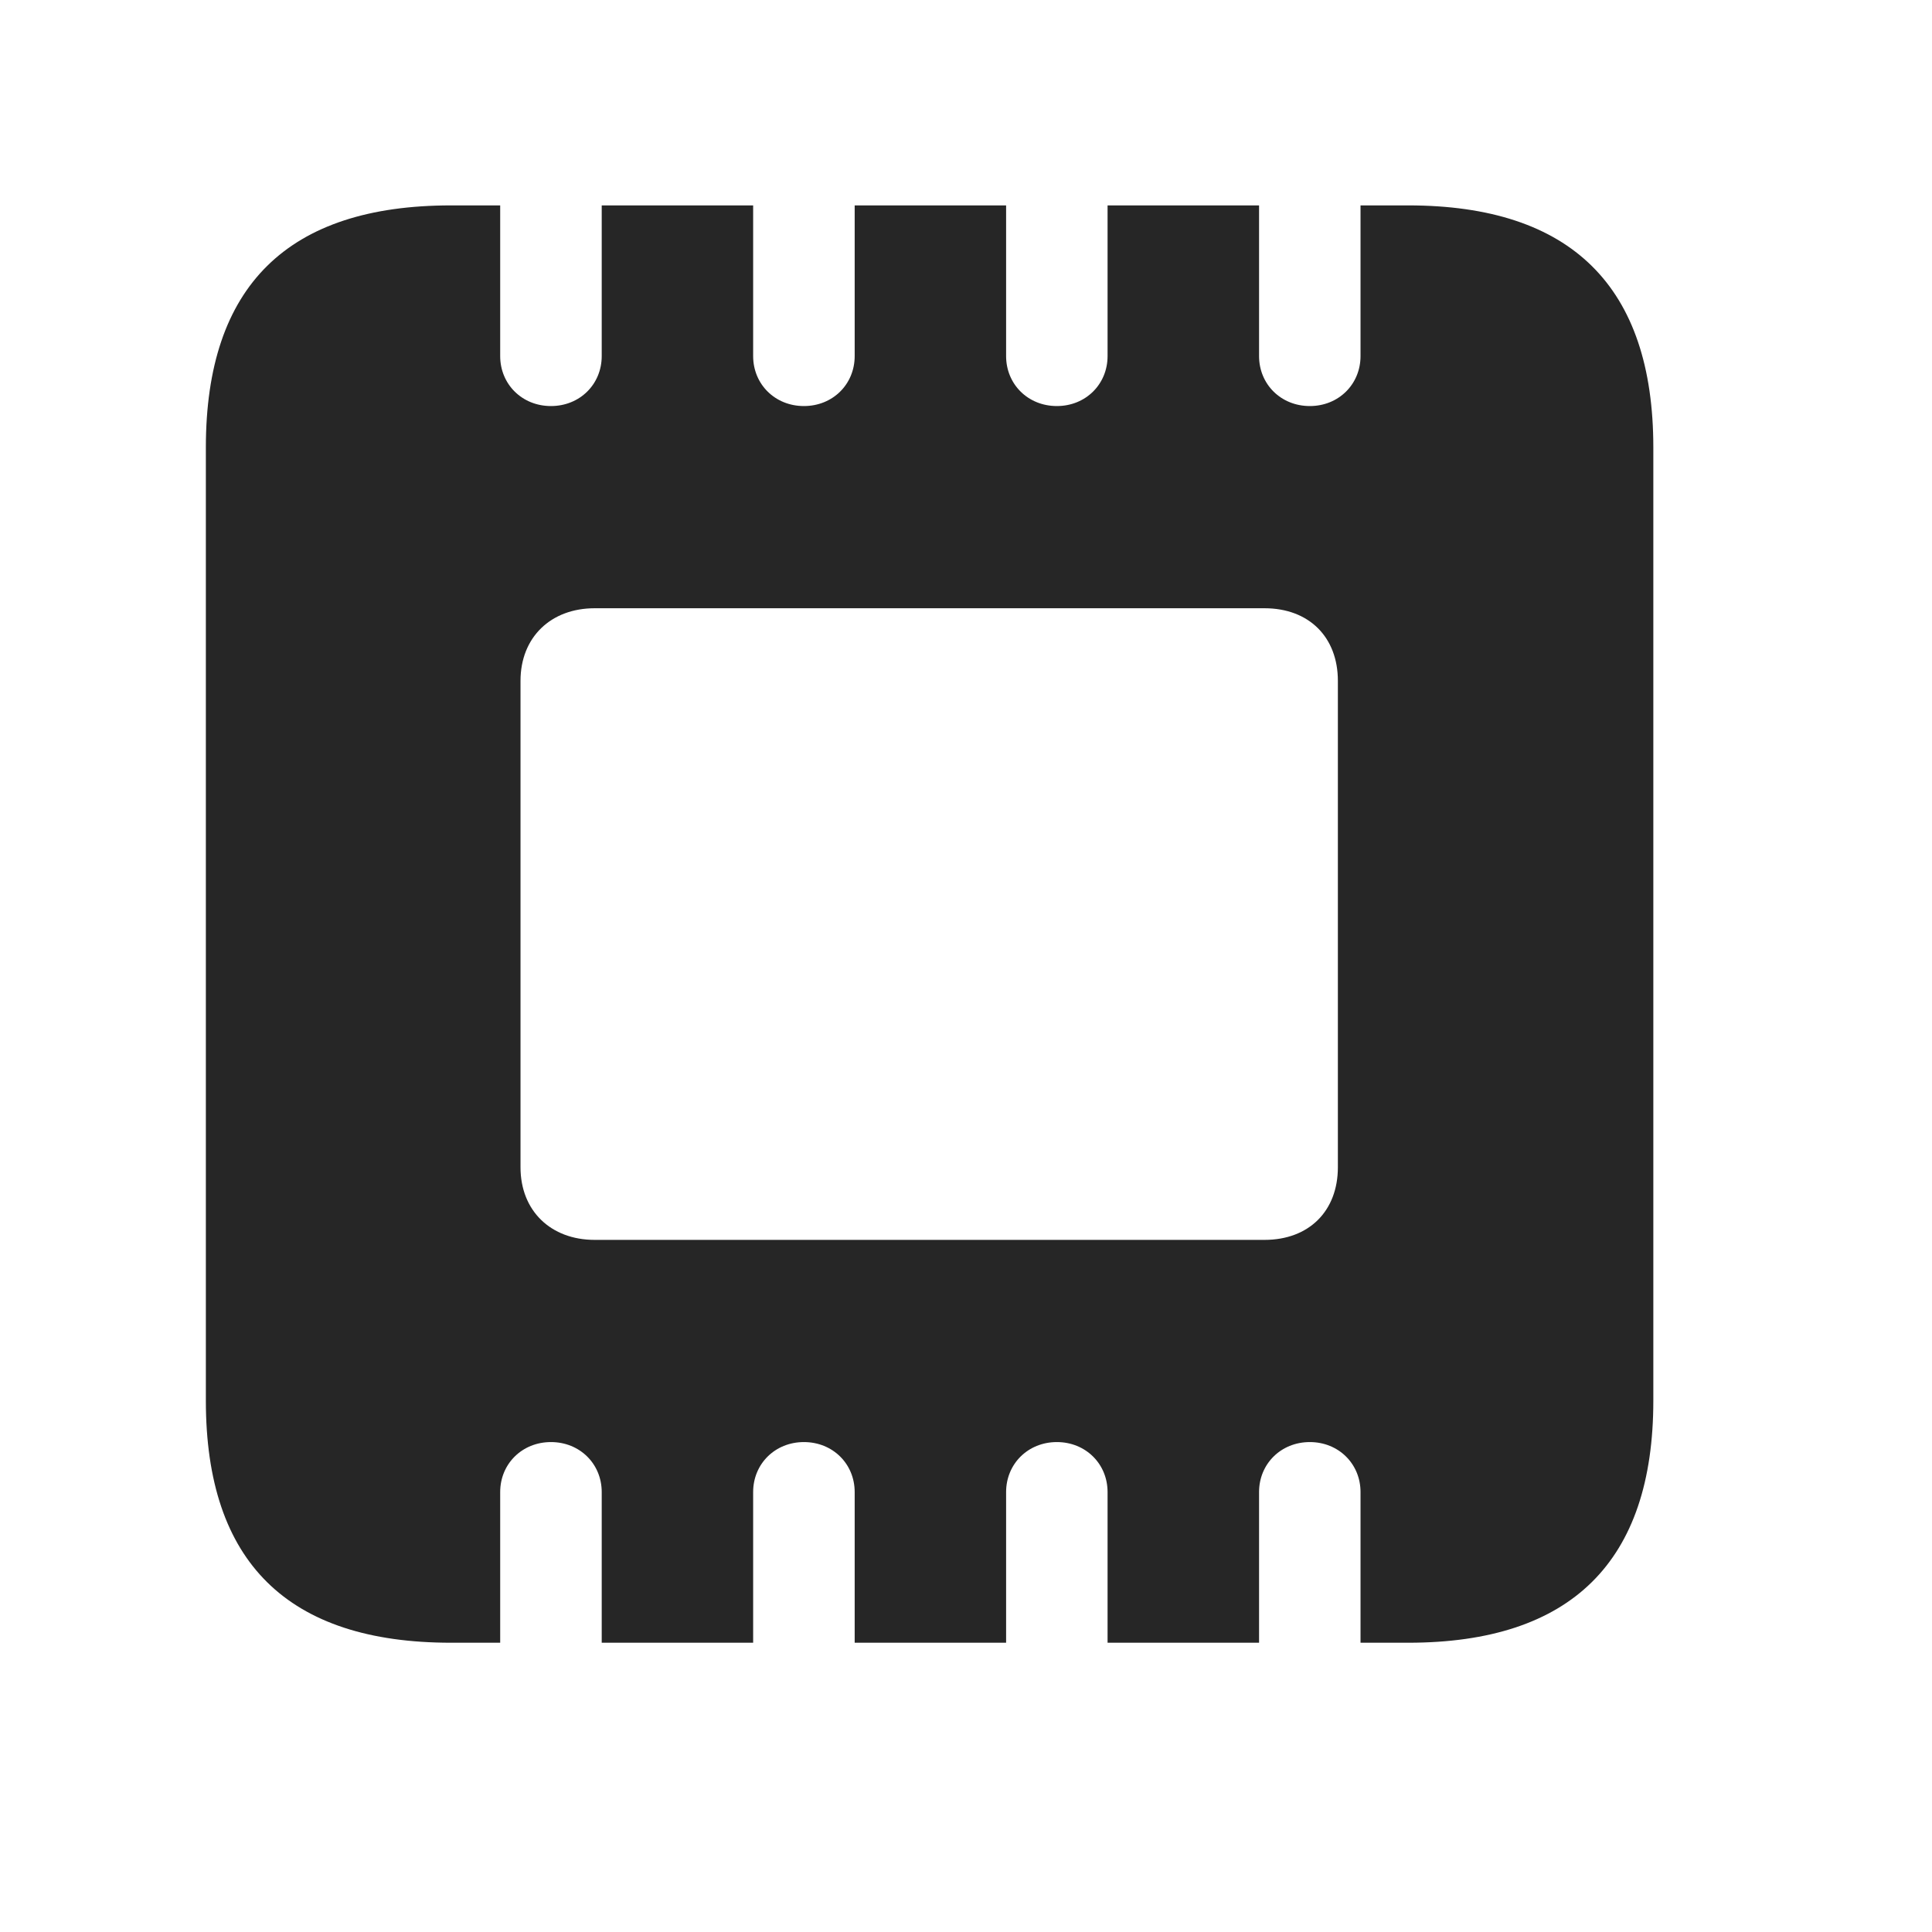 <svg width="29" height="29" viewBox="0 0 29 29" fill="currentColor" xmlns="http://www.w3.org/2000/svg">
<g clip-path="url(#clip0_2207_36989)">
<path d="M3.09 21.025C3.09 23.451 4.321 24.658 6.77 24.658H7.508V22.396C7.508 21.974 7.836 21.646 8.27 21.646C8.704 21.646 9.032 21.974 9.032 22.396V24.658H11.305V22.396C11.305 21.974 11.633 21.646 12.067 21.646C12.501 21.646 12.829 21.974 12.829 22.396V24.658H15.102V22.396C15.102 21.974 15.43 21.646 15.864 21.646C16.297 21.646 16.625 21.974 16.625 22.396V24.658H18.899V22.396C18.899 21.974 19.227 21.646 19.661 21.646C20.094 21.646 20.422 21.974 20.422 22.396V24.658H21.137C23.586 24.658 24.817 23.439 24.817 21.025V6.716C24.817 4.302 23.586 3.083 21.137 3.083H20.422V5.345C20.422 5.767 20.094 6.095 19.661 6.095C19.227 6.095 18.899 5.767 18.899 5.345V3.083H16.625V5.345C16.625 5.767 16.297 6.095 15.864 6.095C15.43 6.095 15.102 5.767 15.102 5.345V3.083H12.829V5.345C12.829 5.767 12.501 6.095 12.067 6.095C11.633 6.095 11.305 5.767 11.305 5.345V3.083H9.032V5.345C9.032 5.767 8.704 6.095 8.27 6.095C7.836 6.095 7.508 5.767 7.508 5.345V3.083H6.77C4.321 3.083 3.09 4.291 3.09 6.716V21.025ZM7.813 17.521V10.22C7.813 9.564 8.27 9.13 8.926 9.13H18.981C19.649 9.13 20.082 9.564 20.082 10.22V17.521C20.082 18.177 19.649 18.611 18.981 18.611H8.926C8.27 18.611 7.813 18.177 7.813 17.521Z" fill="currentColor" fill-opacity="0.85"/>
</g>
<defs>
<clipPath id="clip0_2207_36989">
<rect width="21.727" height="21.598" fill="currentColor" transform="translate(3.09 3.06)"/>
</clipPath>
</defs>
</svg>
